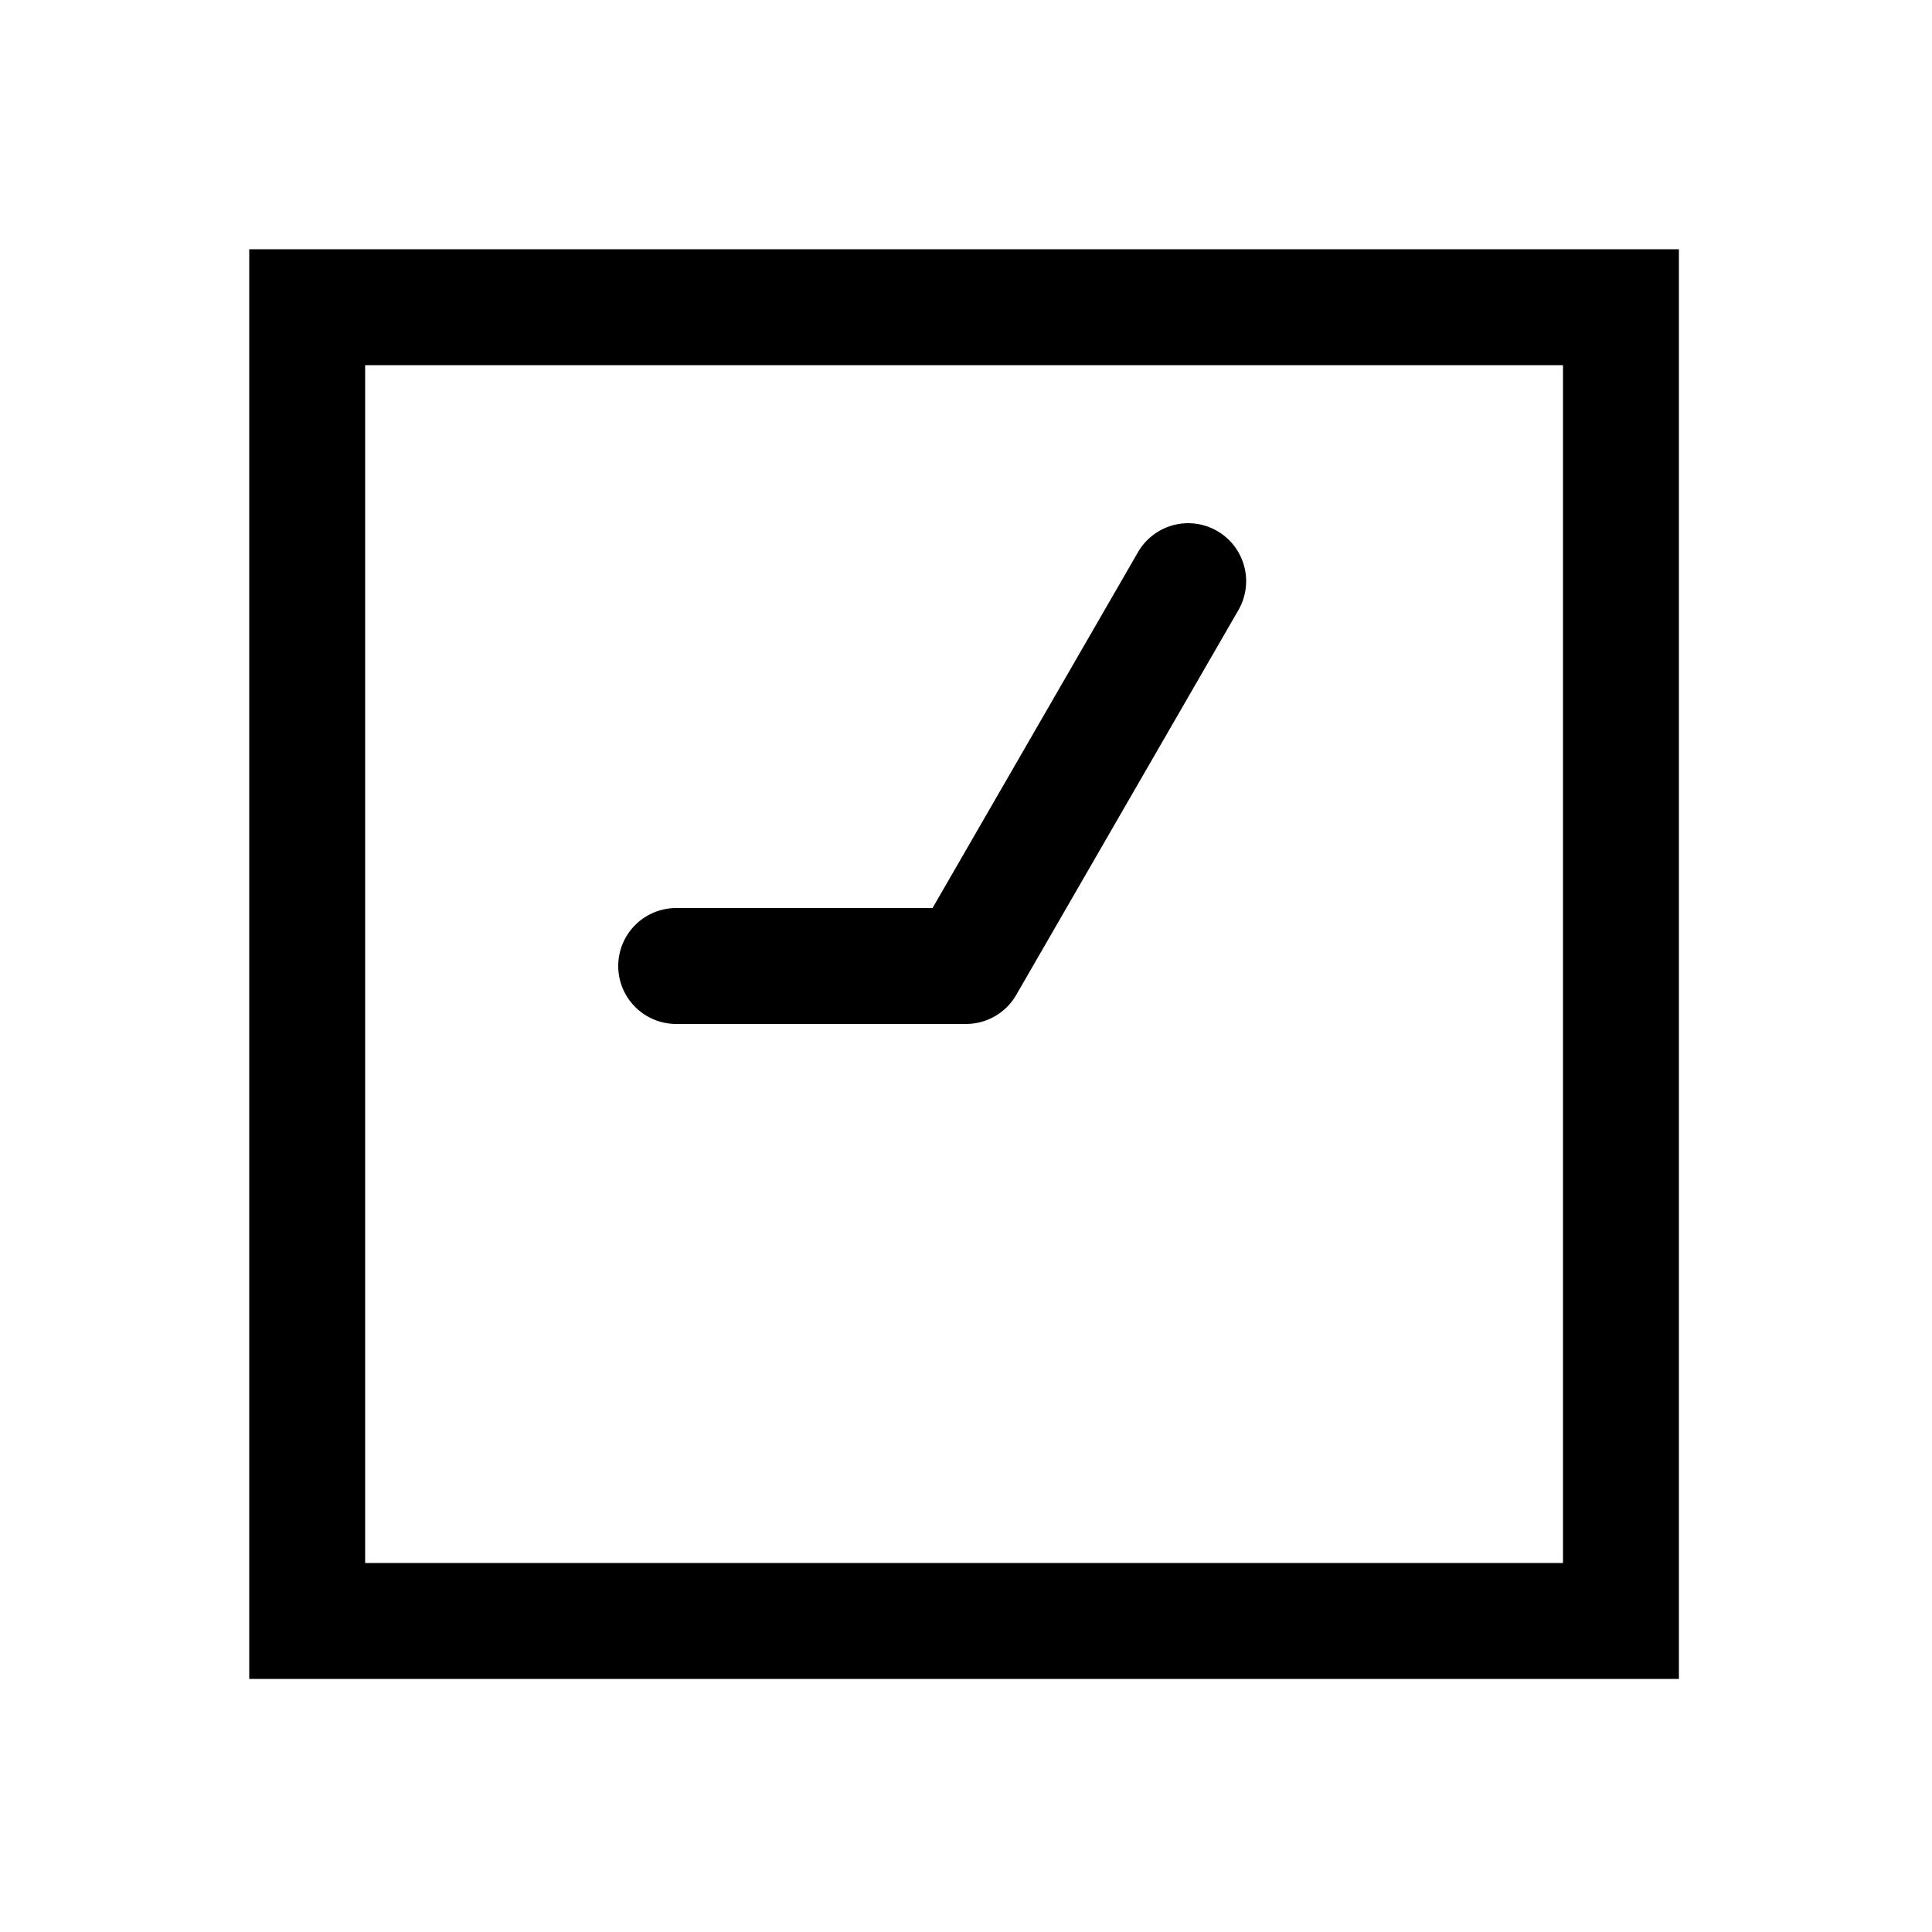 <svg xmlns="http://www.w3.org/2000/svg" width="1000" height="1000"><path d="M0-180a30 30 0 0 0-30 30V0a30.003 30.003 0 0 0 15 25.98l199.186 115a30 30 0 0 0 40.98-10.98 30 30 0 0 0-10.98-40.98L30-17.32V-150a30 30 0 0 0-30-30Zm371-191h-740v740h740zm-60 60v620h-620v-620z" style="-inkscape-stroke:none" transform="rotate(-90 500 0)" stroke-linecap="round" stroke-linejoin="round"/></svg>